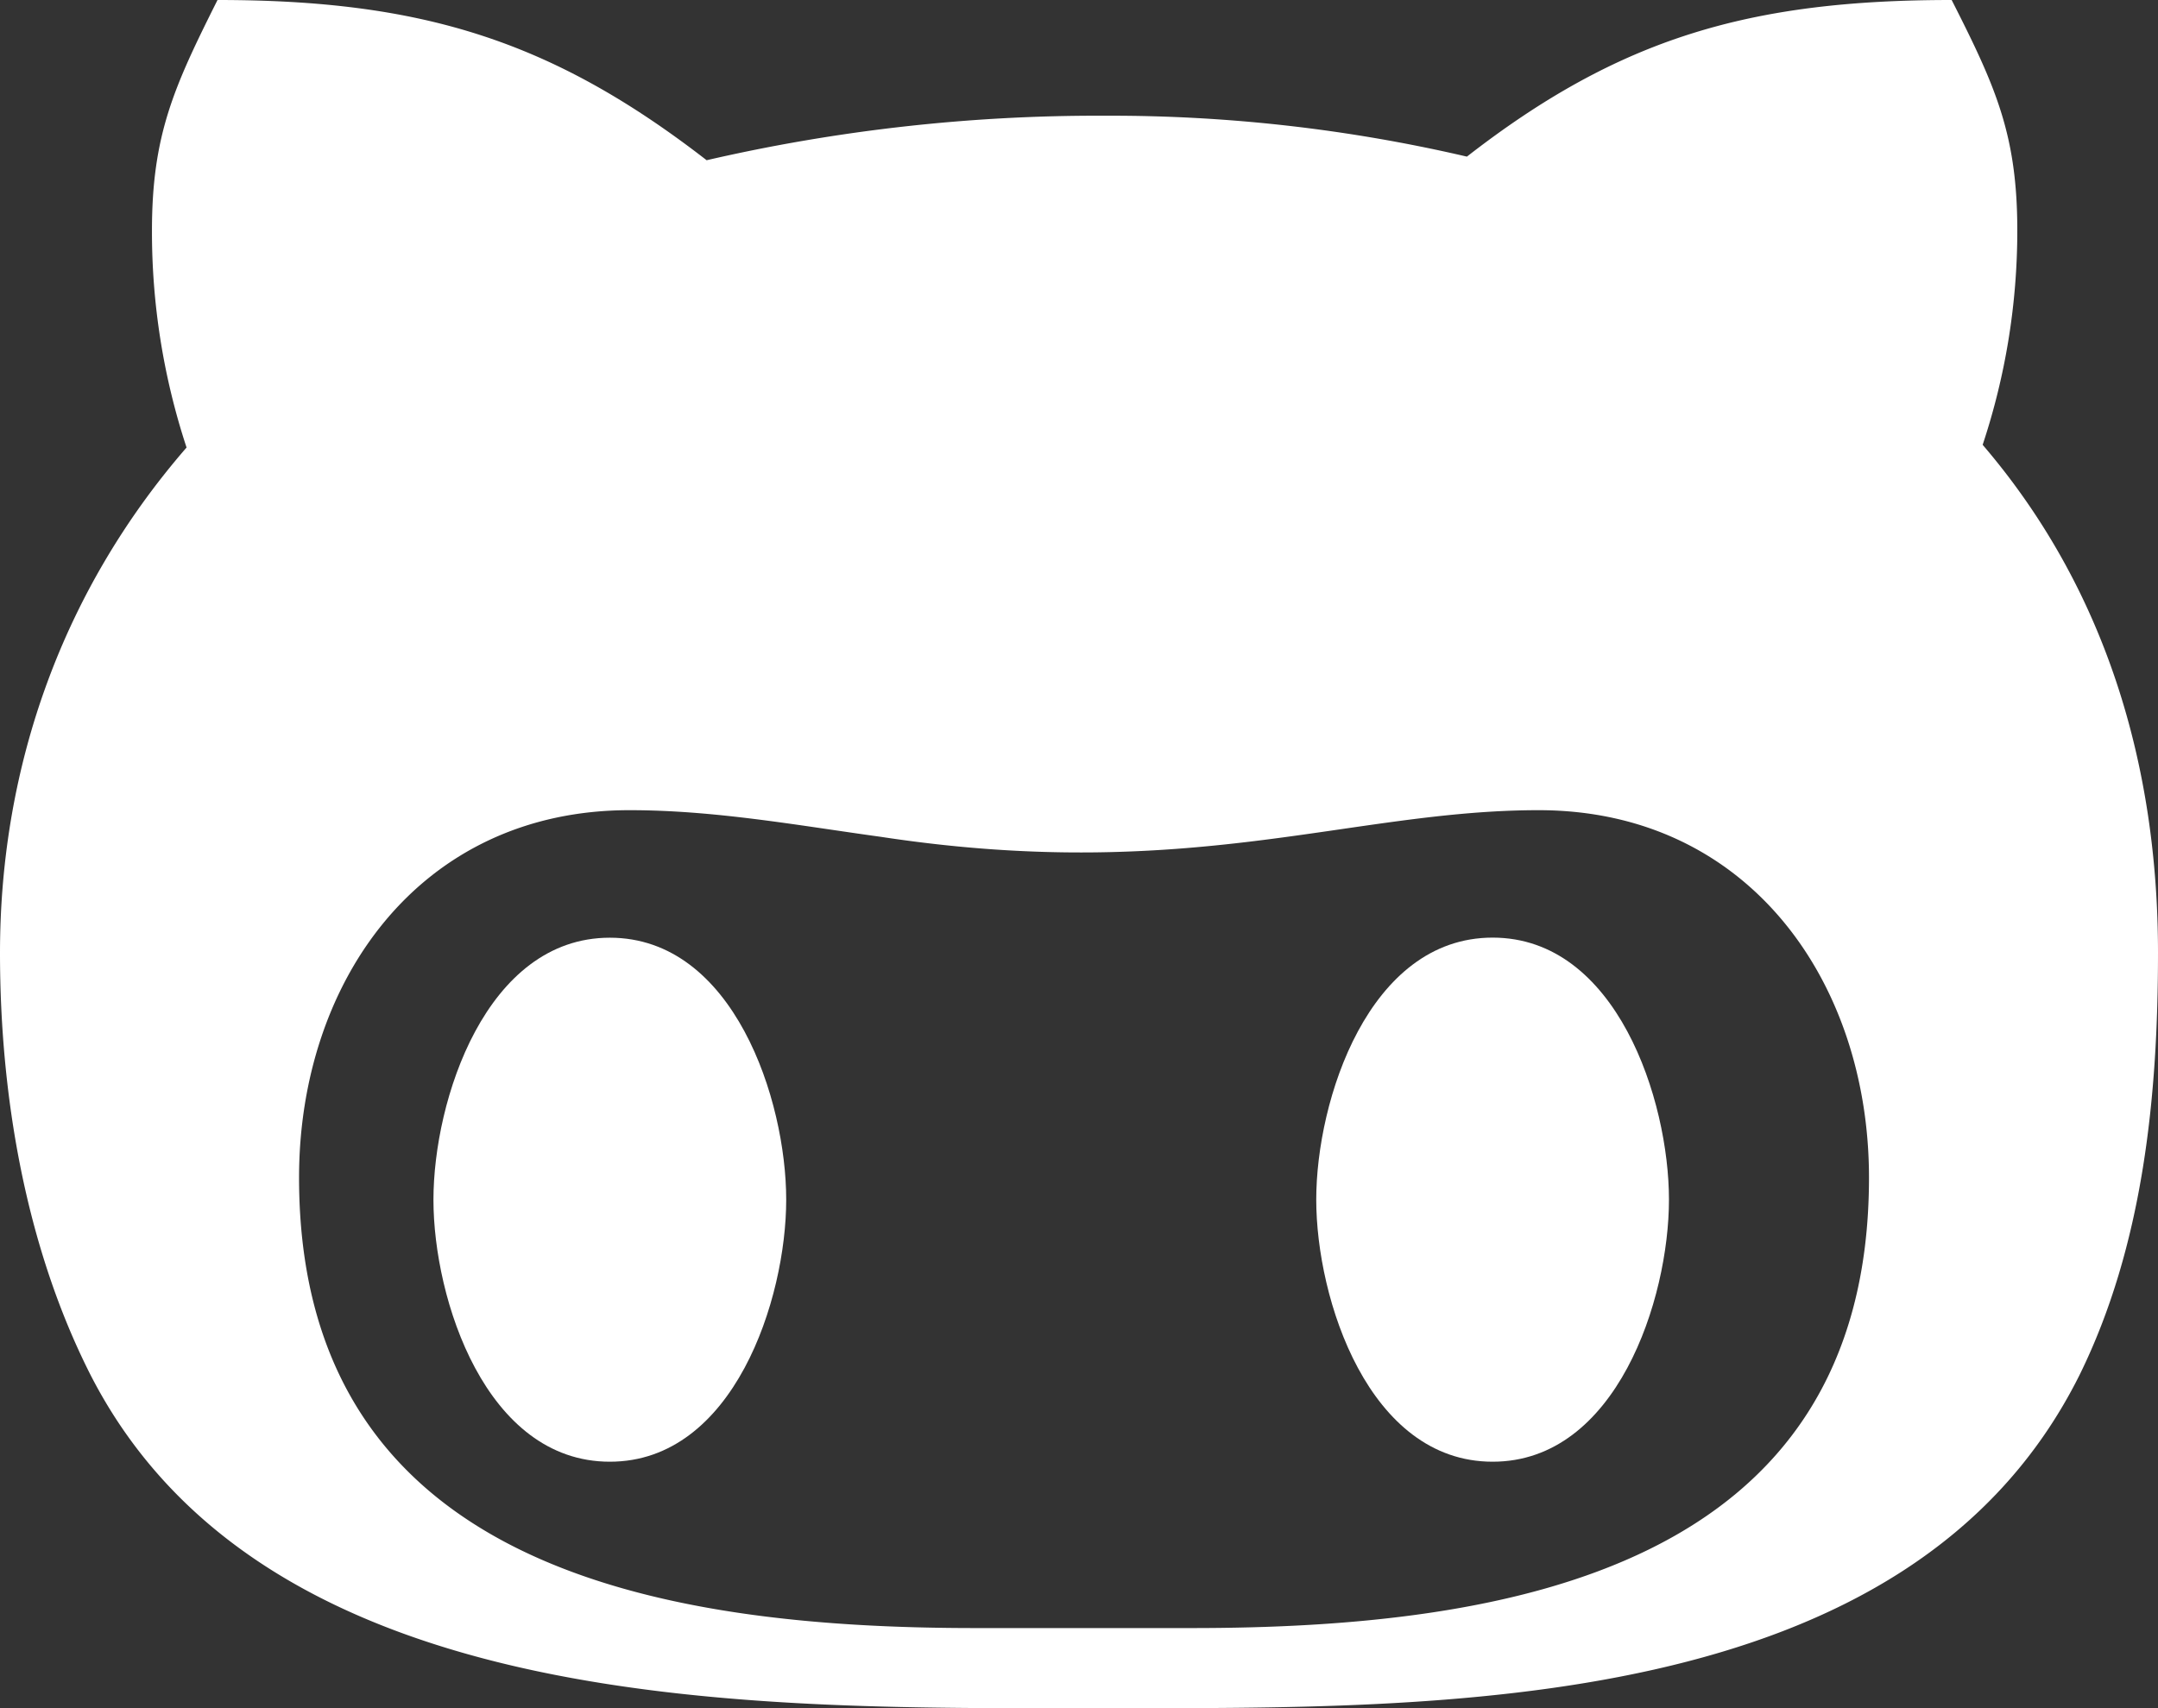 <svg xmlns="http://www.w3.org/2000/svg" viewBox="0 0 479 379.22"><rect x="0" y="0" width="479" height="379.22" fill="#333333" stroke="none"/><defs><style>.cls-1{fill:#fff;}</style></defs><title>ic_repo_white</title><g id="Layer_2" data-name="Layer 2"><g id="Bold"><path class="cls-1" d="M479,211.54c0-41.38-11.48-80.77-38.92-112.79a150.77,150.77,0,0,0,7.69-47.6c0-21.23-4.79-31.89-14.57-51.15C388.47,0,359.53,8.38,325.6,34.77a348.34,348.34,0,0,0-80.23-9.08,386.22,386.22,0,0,0-88.52,9.88C122.42,8.9,93.48,0,48.28,0,38.62,19.28,33.73,29.94,33.73,51.17a153,153,0,0,0,7.68,48.18C13.87,131.07,0,170.16,0,211.54,0,243,5.61,276.72,20.16,305.36c39.32,76.54,149.49,73.85,225.13,73.85h0c74.44,0,178.43,1.79,216.25-73.87C475.81,276.42,479,243,479,211.54ZM264.57,361.43h-48.1c-69.86,0-150.09-13.32-150.09-100,0-43.35,26.63-81.57,73.35-81.57,19,0,37.22,3.36,55.88,5.93,68.22,10.38,104.08-5.93,145.9-5.93,46.68,0,73.34,38.22,73.34,81.57C414.85,348.19,334.72,361.43,264.57,361.43Z"/><path class="cls-1" d="M135.36,324.5c-27.52,0-39.15-36.07-39.15-58.15s11.65-58.18,39.15-58.18,39.15,36.07,39.15,58.15S162.88,324.5,135.36,324.5Z"/><path class="cls-1" d="M331.31,324.5h0c-27.52,0-39.15-36.1-39.15-58.18s11.63-58.17,39.15-58.17,39.14,36.09,39.14,58.17S358.83,324.5,331.31,324.5Z"/></g></g></svg>